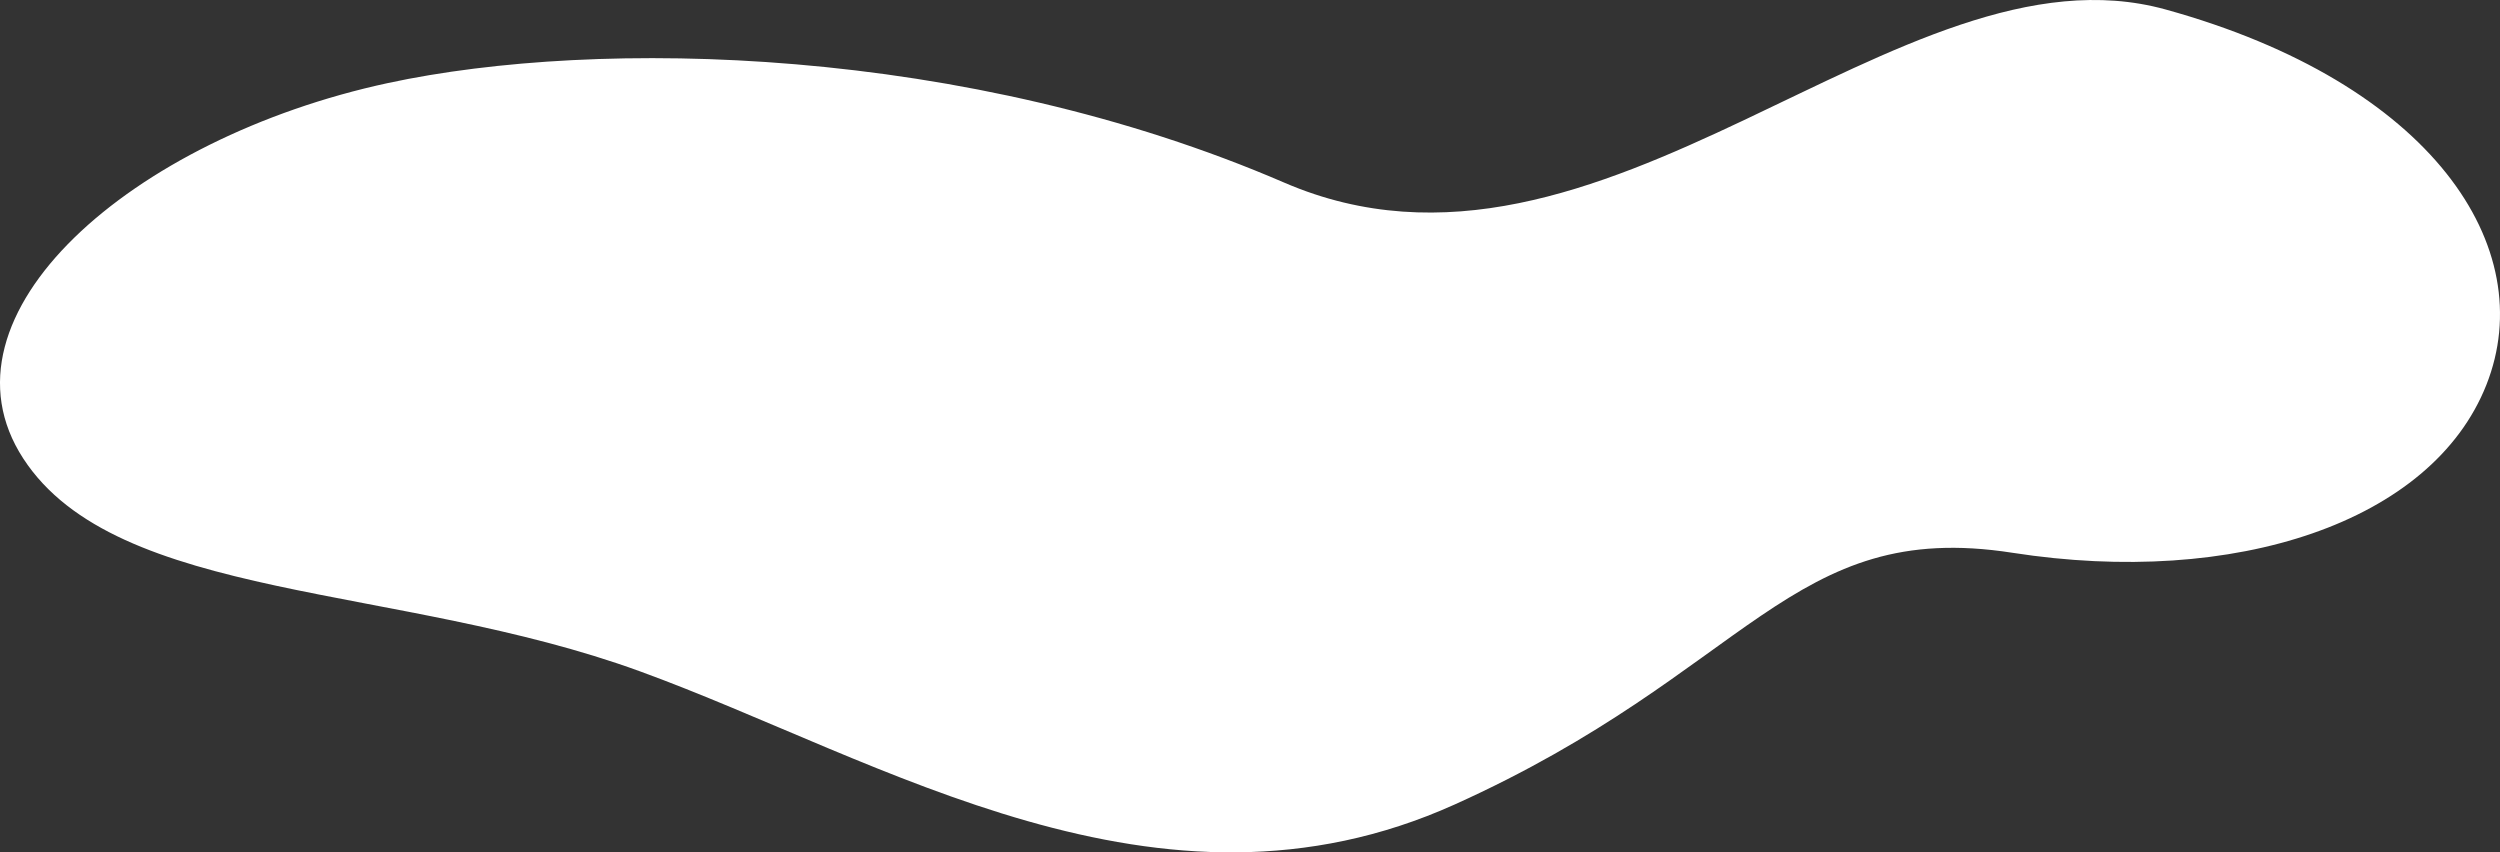<svg width="1883" height="642" viewBox="0 0 1883 642" fill="none" xmlns="http://www.w3.org/2000/svg">
<rect x="0" y="0" width="1883" height="642" fill="#333333" stroke="none"/>
<path d="M1872.72 289.931C1831.68 393.543 1683.16 442.416 1515.75 416.35C1348.33 390.284 1318.37 505.625 1095.59 605.979C872.805 706.332 664.354 572.093 481.959 505.625C299.564 439.158 87.856 453.494 17.503 345.321C-52.849 237.148 98.984 104.097 292.399 62.507C450.806 28.445 727.54 34.021 967.259 137.539C1206.98 241.058 1430.41 -48.272 1631.05 7.117C1831.68 62.507 1913.76 186.319 1872.72 289.931Z" fill="white"/>
</svg>

